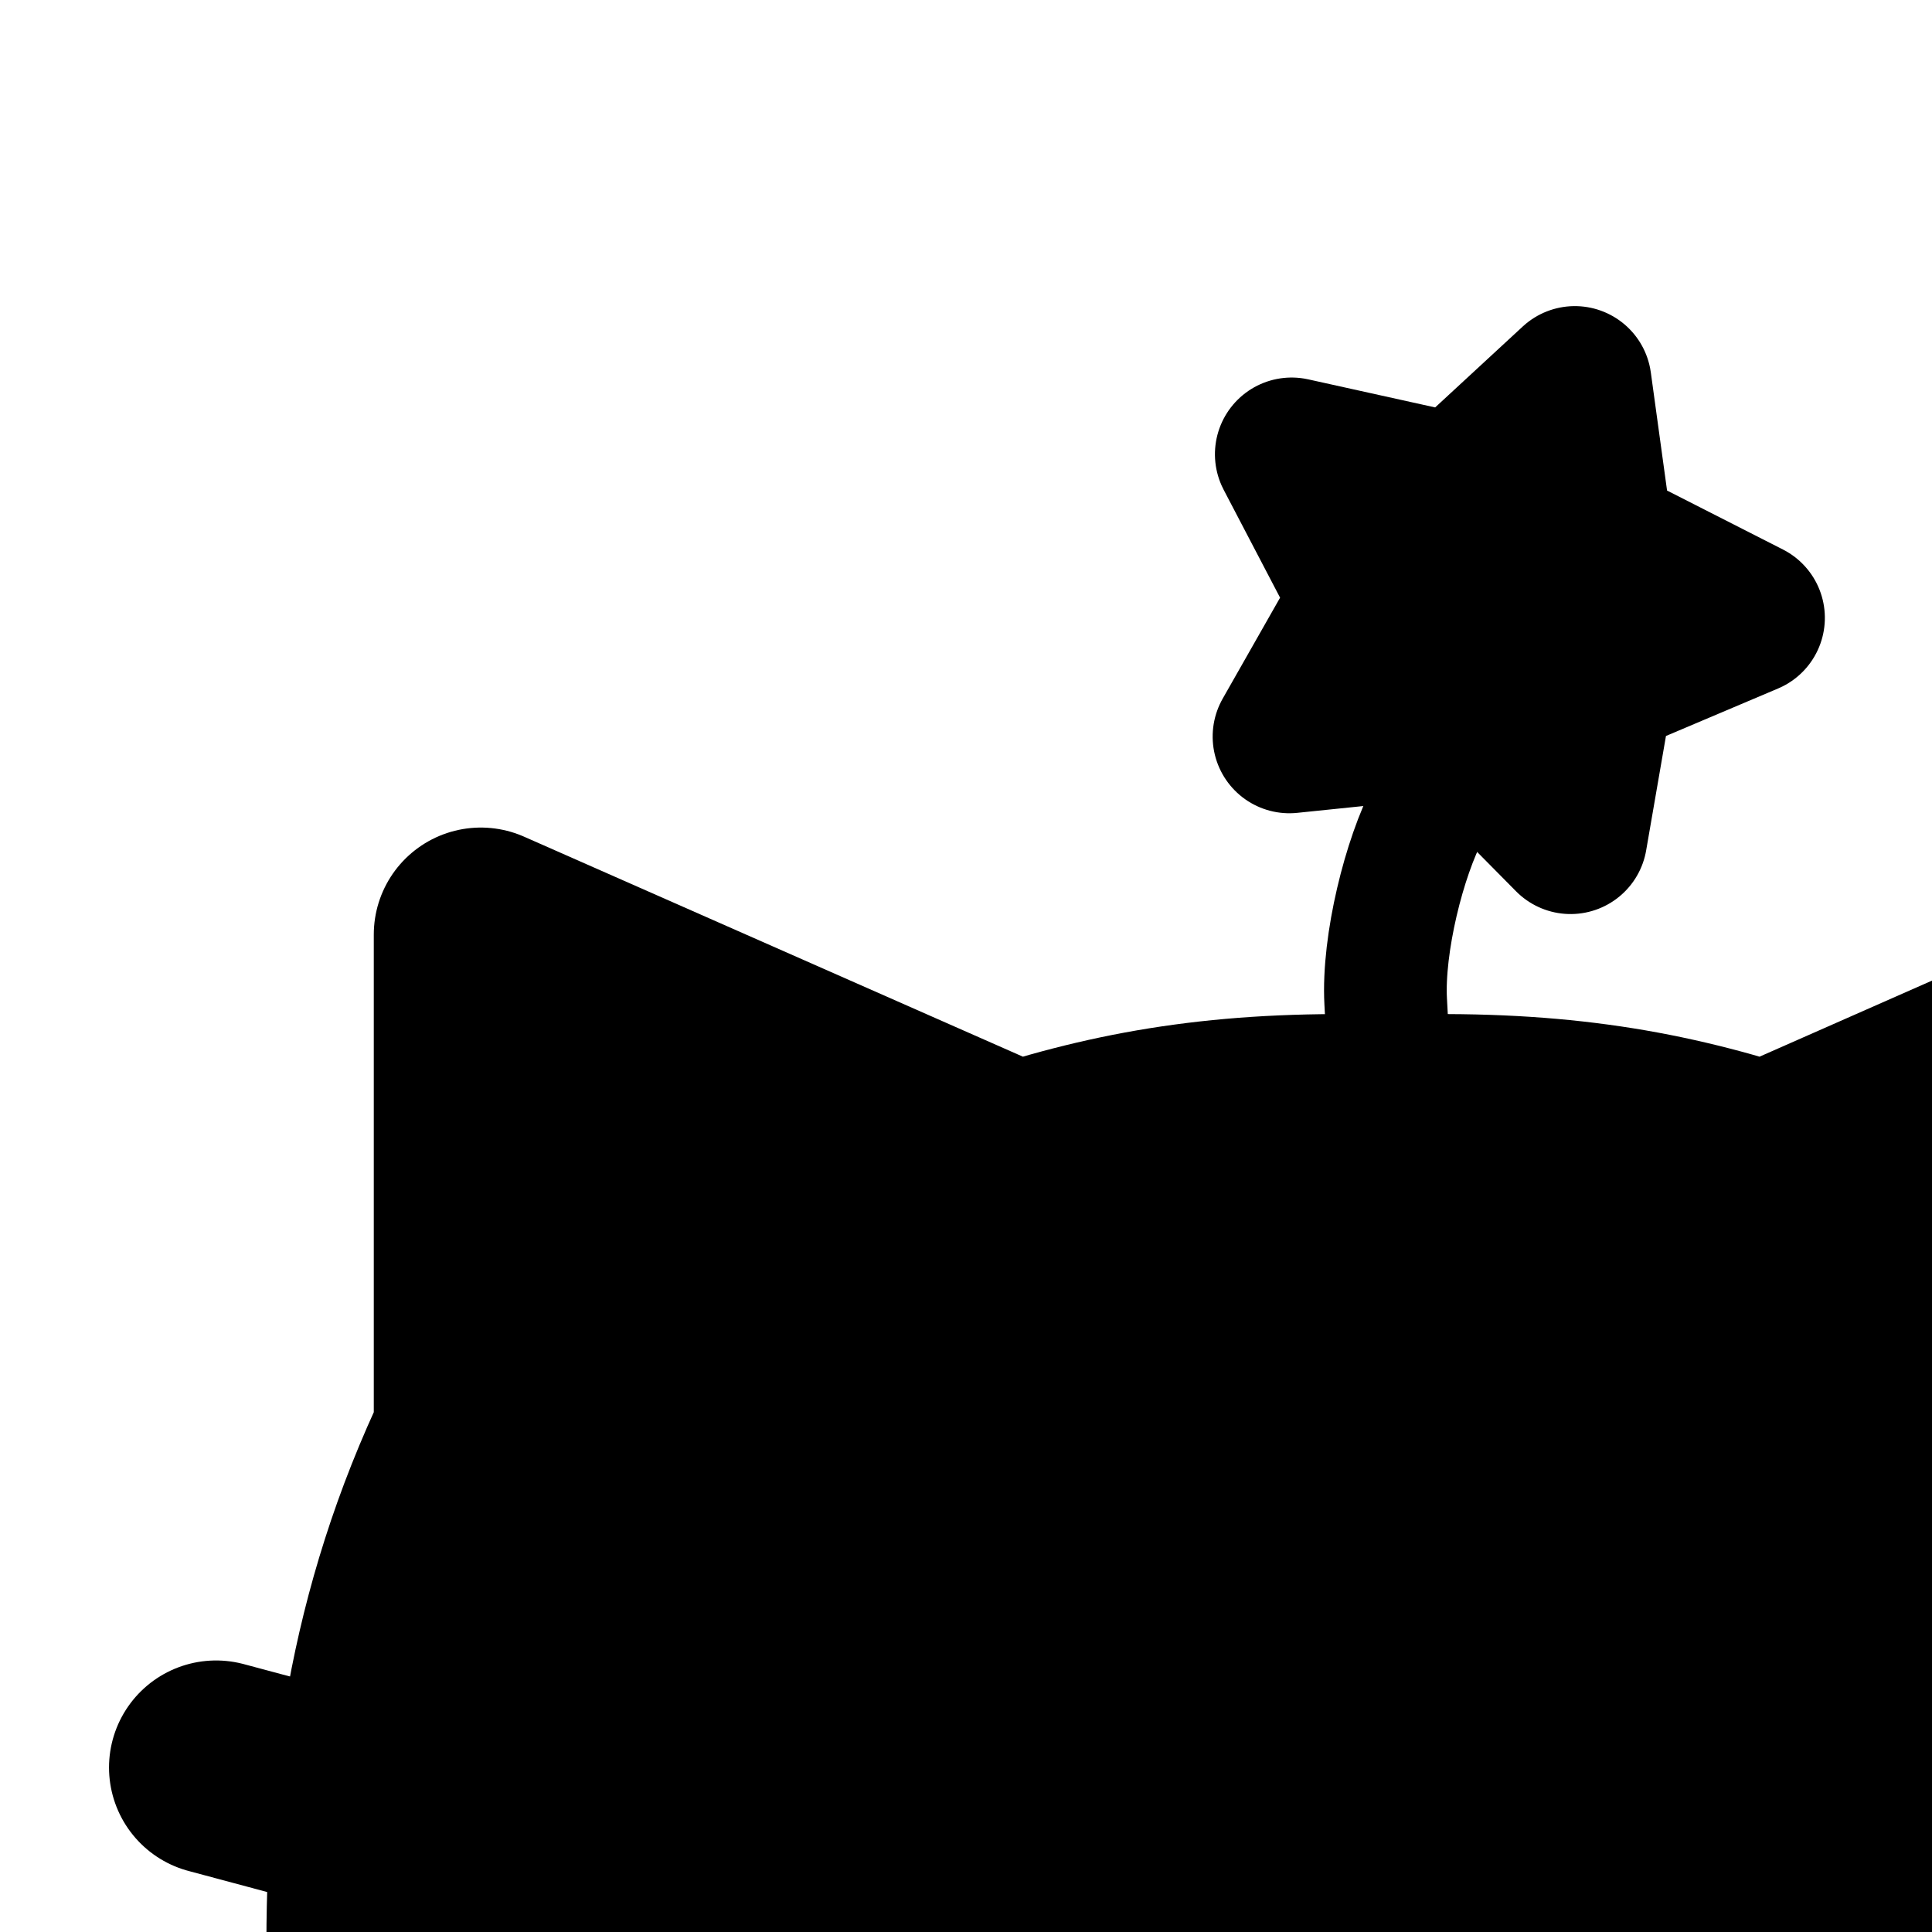 <svg xmlns="http://www.w3.org/2000/svg" viewBox="0 0 256 256">
    <path xmlns="http://www.w3.org/2000/svg" id="shape0" transform="matrix(0.985 0 0 0.985 49.486 123.84)" fill="#000000" fill-rule="evenodd" stroke="#000000" stroke-width="28.8" stroke-linecap="round" stroke-linejoin="round" d="M136.912 219.972C152.801 219.515 184.104 216.487 201.78 212.115C217.613 207.716 236.078 199.846 249.3 189.202C262.021 174.664 272.802 161.89 273.78 140.101C274.244 115.66 271.077 91.873 259.38 67.432L259.38 2.58431e-14L187.38 31.752C172.131 26.828 157.604 24.534 136.912 25.205C116.219 24.534 101.693 26.828 86.443 31.752L14.443 0L14.443 67.432C2.746 91.873 -0.42 115.66 0.043 140.101C1.021 161.89 11.802 174.664 24.523 189.202C37.745 199.846 56.21 207.716 72.043 212.115C89.719 216.487 121.022 219.515 136.912 219.972Z" xmlns:sodipodi="http://sodipodi.sourceforge.net/DTD/sodipodi-0.dtd" sodipodi:nodetypes="ccccccccccccccc"/>
    <path xmlns="http://www.w3.org/2000/svg" id="shape1" transform="matrix(0.985 0 0 0.985 291.359 234.263)" fill="none" stroke="#000000" stroke-width="28.8" stroke-linecap="round" stroke-linejoin="miter" stroke-miterlimit="2.16" d="M0 12.788L47.724 0" xmlns:sodipodi="http://sodipodi.sourceforge.net/DTD/sodipodi-0.dtd" sodipodi:nodetypes="cc"/>
    <path xmlns="http://www.w3.org/2000/svg" id="shape3" transform="matrix(0.985 0 0 0.985 28.629 234.205)" fill="none" stroke="#000000" stroke-width="28.8" stroke-linecap="round" stroke-linejoin="miter" stroke-miterlimit="2.16" d="M47.944 12.847L0 0" xmlns:sodipodi="http://sodipodi.sourceforge.net/DTD/sodipodi-0.dtd" sodipodi:nodetypes="cc"/>
    <path xmlns="http://www.w3.org/2000/svg" id="shape4" transform="matrix(0.985 0 0 0.985 29.047 277.811)" fill="none" stroke="#000000" stroke-width="28.8" stroke-linecap="round" stroke-linejoin="miter" stroke-miterlimit="2.16" d="M0 13.201L49.268 0" xmlns:sodipodi="http://sodipodi.sourceforge.net/DTD/sodipodi-0.dtd" sodipodi:nodetypes="cc"/>
    <path xmlns="http://www.w3.org/2000/svg" id="shape2" transform="matrix(0.985 0 0 0.985 290.65 275.922)" fill="#000000" stroke="#000000" stroke-width="28.8" stroke-linecap="round" stroke-linejoin="miter" stroke-miterlimit="2.16" d="M0 0L48.494 12.994" xmlns:sodipodi="http://sodipodi.sourceforge.net/DTD/sodipodi-0.dtd" sodipodi:nodetypes="cc"/>
    <path xmlns="http://www.w3.org/2000/svg" id="shape5" transform="matrix(1.063 0.381 -0.381 1.063 178.426 39.883)" fill="#000000" fill-rule="evenodd" stroke="#000000" stroke-width="18" stroke-linecap="round" stroke-linejoin="round" d="M28.454 0L37.104 16.583L56.907 19.102L42.794 32.116L45.981 50.378L28.454 41.981L10.926 50.378L14.113 32.116L0 19.102L19.804 16.583Z" xmlns:sodipodi="http://sodipodi.sourceforge.net/DTD/sodipodi-0.dtd" sodipodi:nodetypes="ccccccccccc"/>
    <path xmlns="http://www.w3.org/2000/svg" id="shape6" transform="matrix(1.129 0 0 1.129 183.572 107.511)" fill="none" stroke="#000000" stroke-width="14.4" stroke-linecap="square" stroke-linejoin="bevel" d="M5.074 0C2.212 5.382 -0.326 15.57 0.034 22.32" xmlns:sodipodi="http://sodipodi.sourceforge.net/DTD/sodipodi-0.dtd" sodipodi:nodetypes="cc"/>
</svg>
